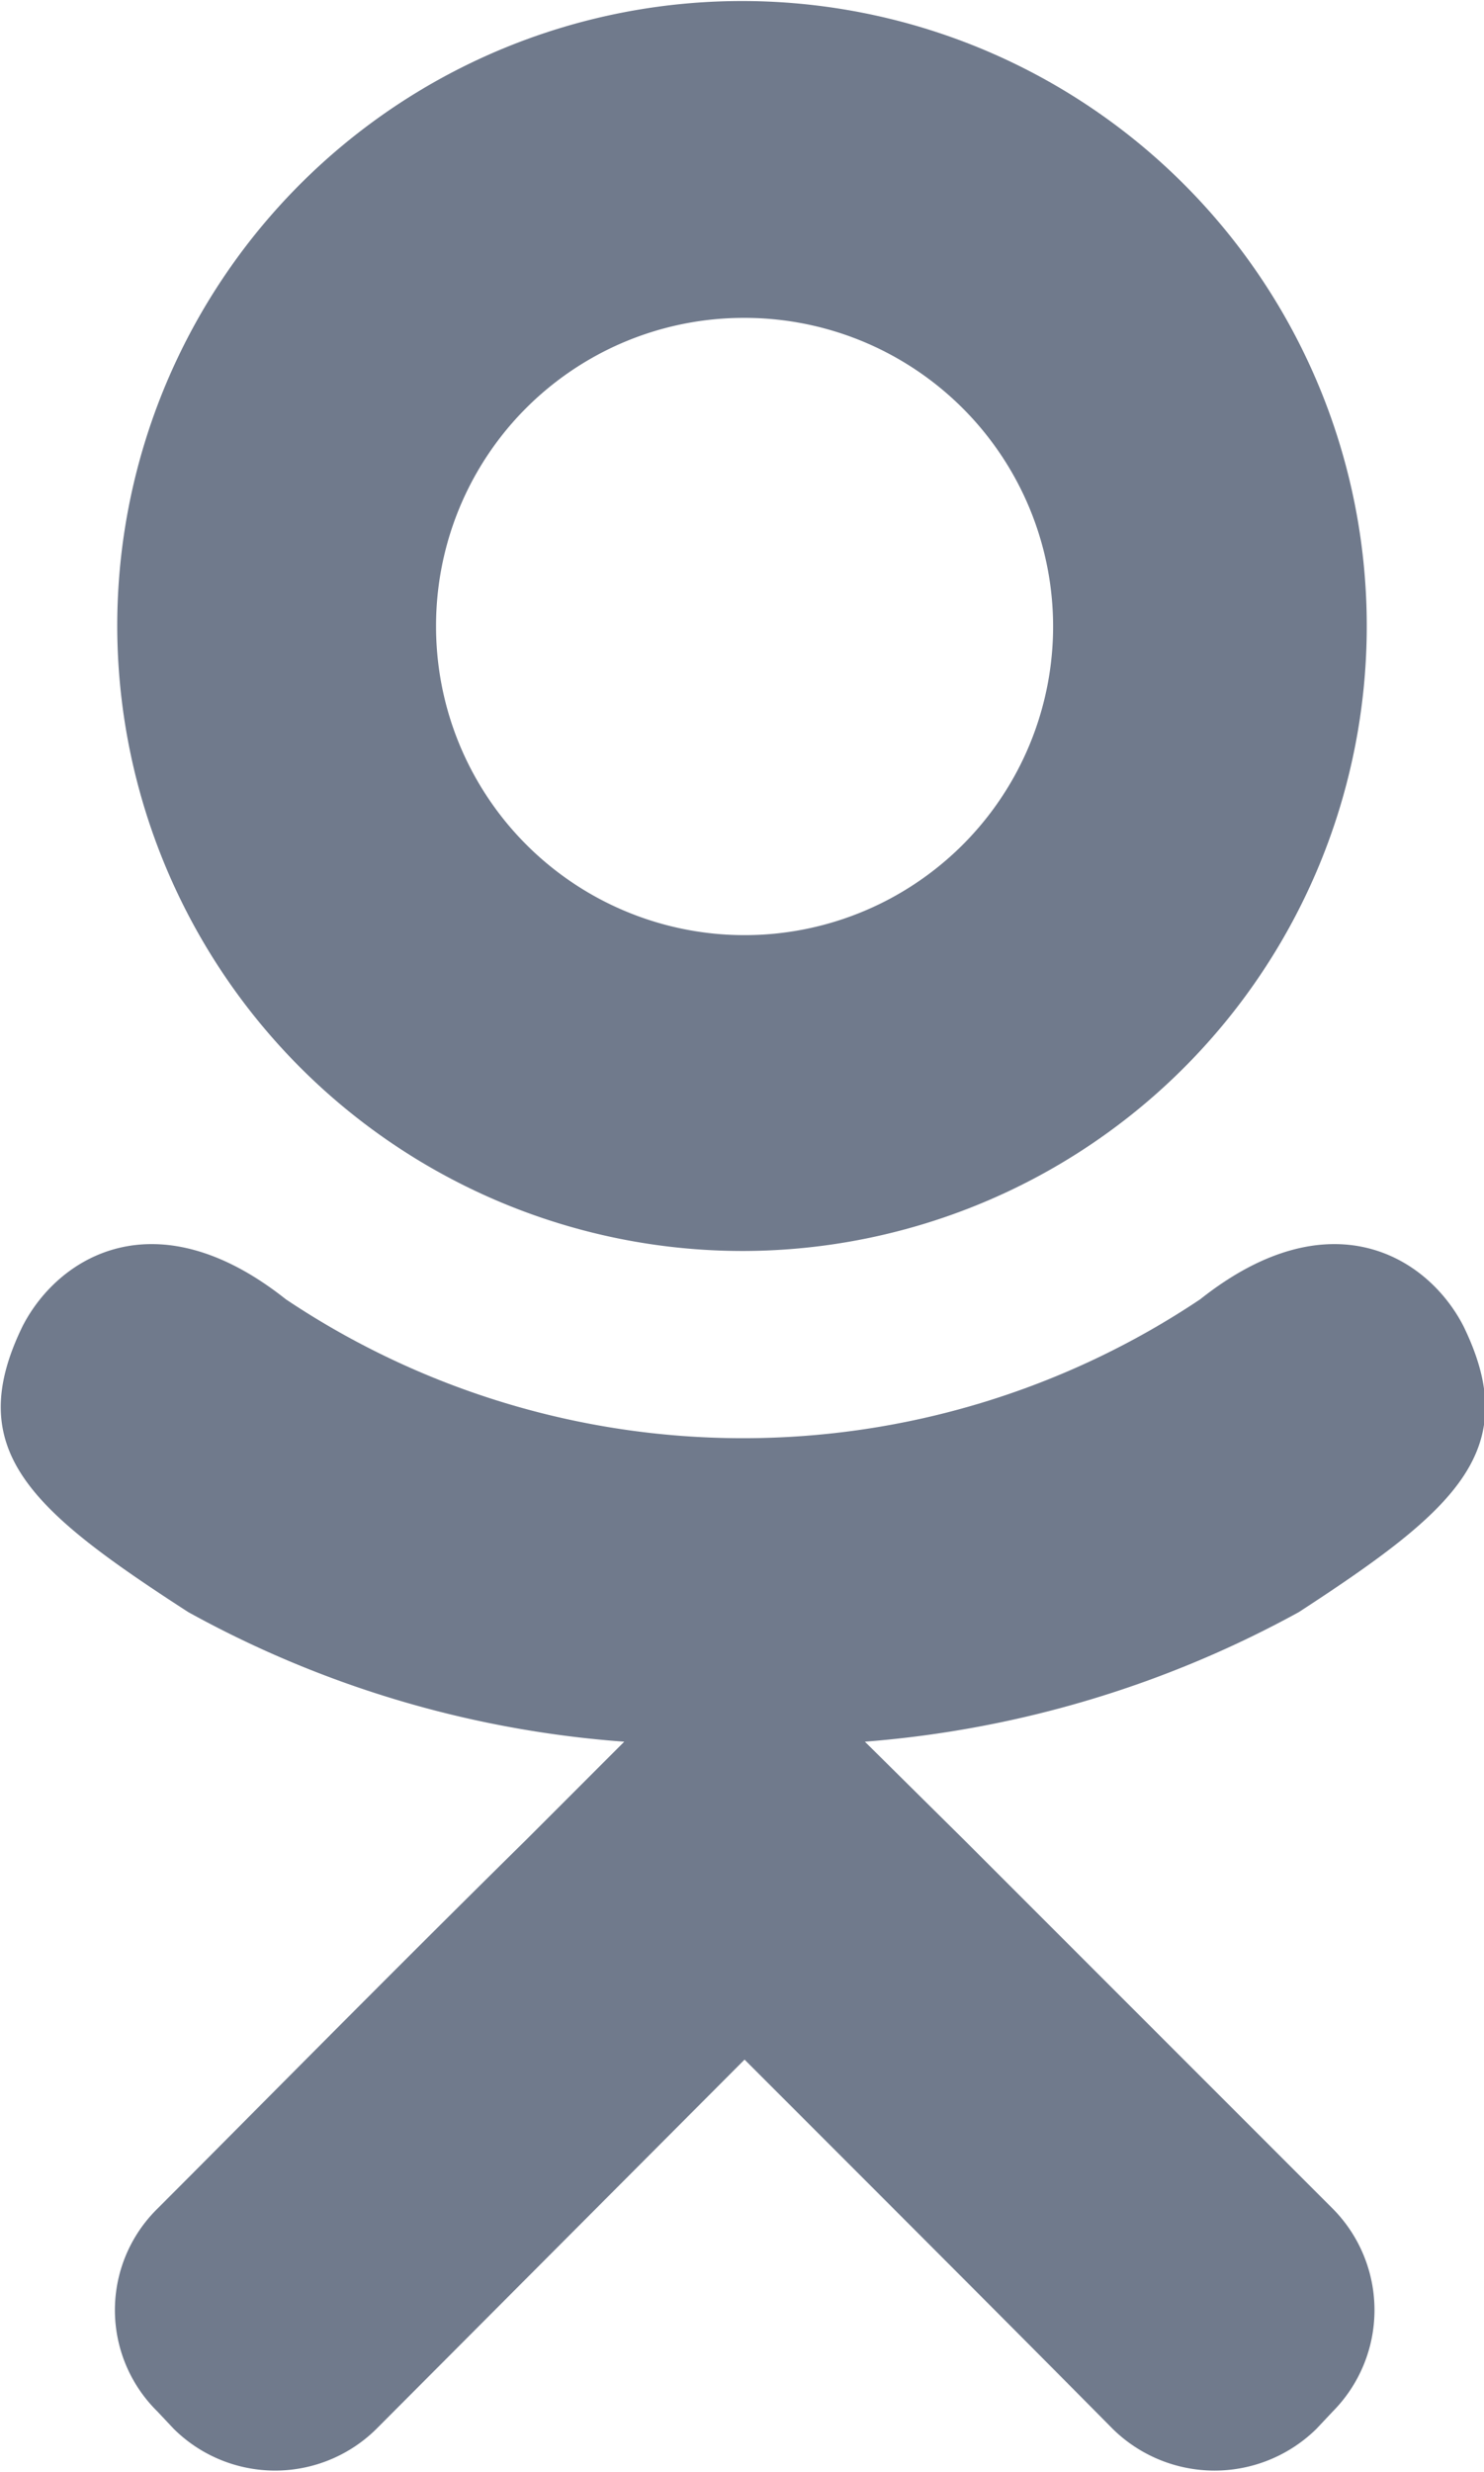 <svg xmlns="http://www.w3.org/2000/svg" width="14.43" height="24.03" viewBox="0 0 14.43 24.03">
  <defs>
    <style>
      .cls-1 {
        fill: #707a8c;
        fill-rule: evenodd;
      }
    </style>
  </defs>
  <path id="ok" class="cls-1" d="M1183.14,3440.57a6.075,6.075,0,1,0-6.09-6.07A6.082,6.082,0,0,0,1183.14,3440.57Zm0-9.07a3,3,0,1,1-2.99,3A2.992,2.992,0,0,1,1183.14,3431.5Zm7,9.8c-0.35-.68-1.3-1.26-2.56-0.26a7.993,7.993,0,0,1-8.89,0c-1.26-1-2.21-.42-2.56.26-0.59,1.21.08,1.79,1.61,2.78a10.31,10.31,0,0,0,4.24,1.26l-0.96.96c-1.37,1.35-2.67,2.67-3.58,3.58a1.382,1.382,0,0,0,0,1.97l0.16,0.17a1.4,1.4,0,0,0,1.97,0l3.58-3.59c1.37,1.37,2.68,2.68,3.58,3.59a1.412,1.412,0,0,0,1.98,0l0.16-.17a1.4,1.4,0,0,0,0-1.97l-3.58-3.58-0.97-.96a10.448,10.448,0,0,0,4.22-1.26C1190.06,3443.09,1190.73,3442.51,1190.14,3441.3Z" transform="translate(-1175.91 -3428.41)"/>
</svg>
